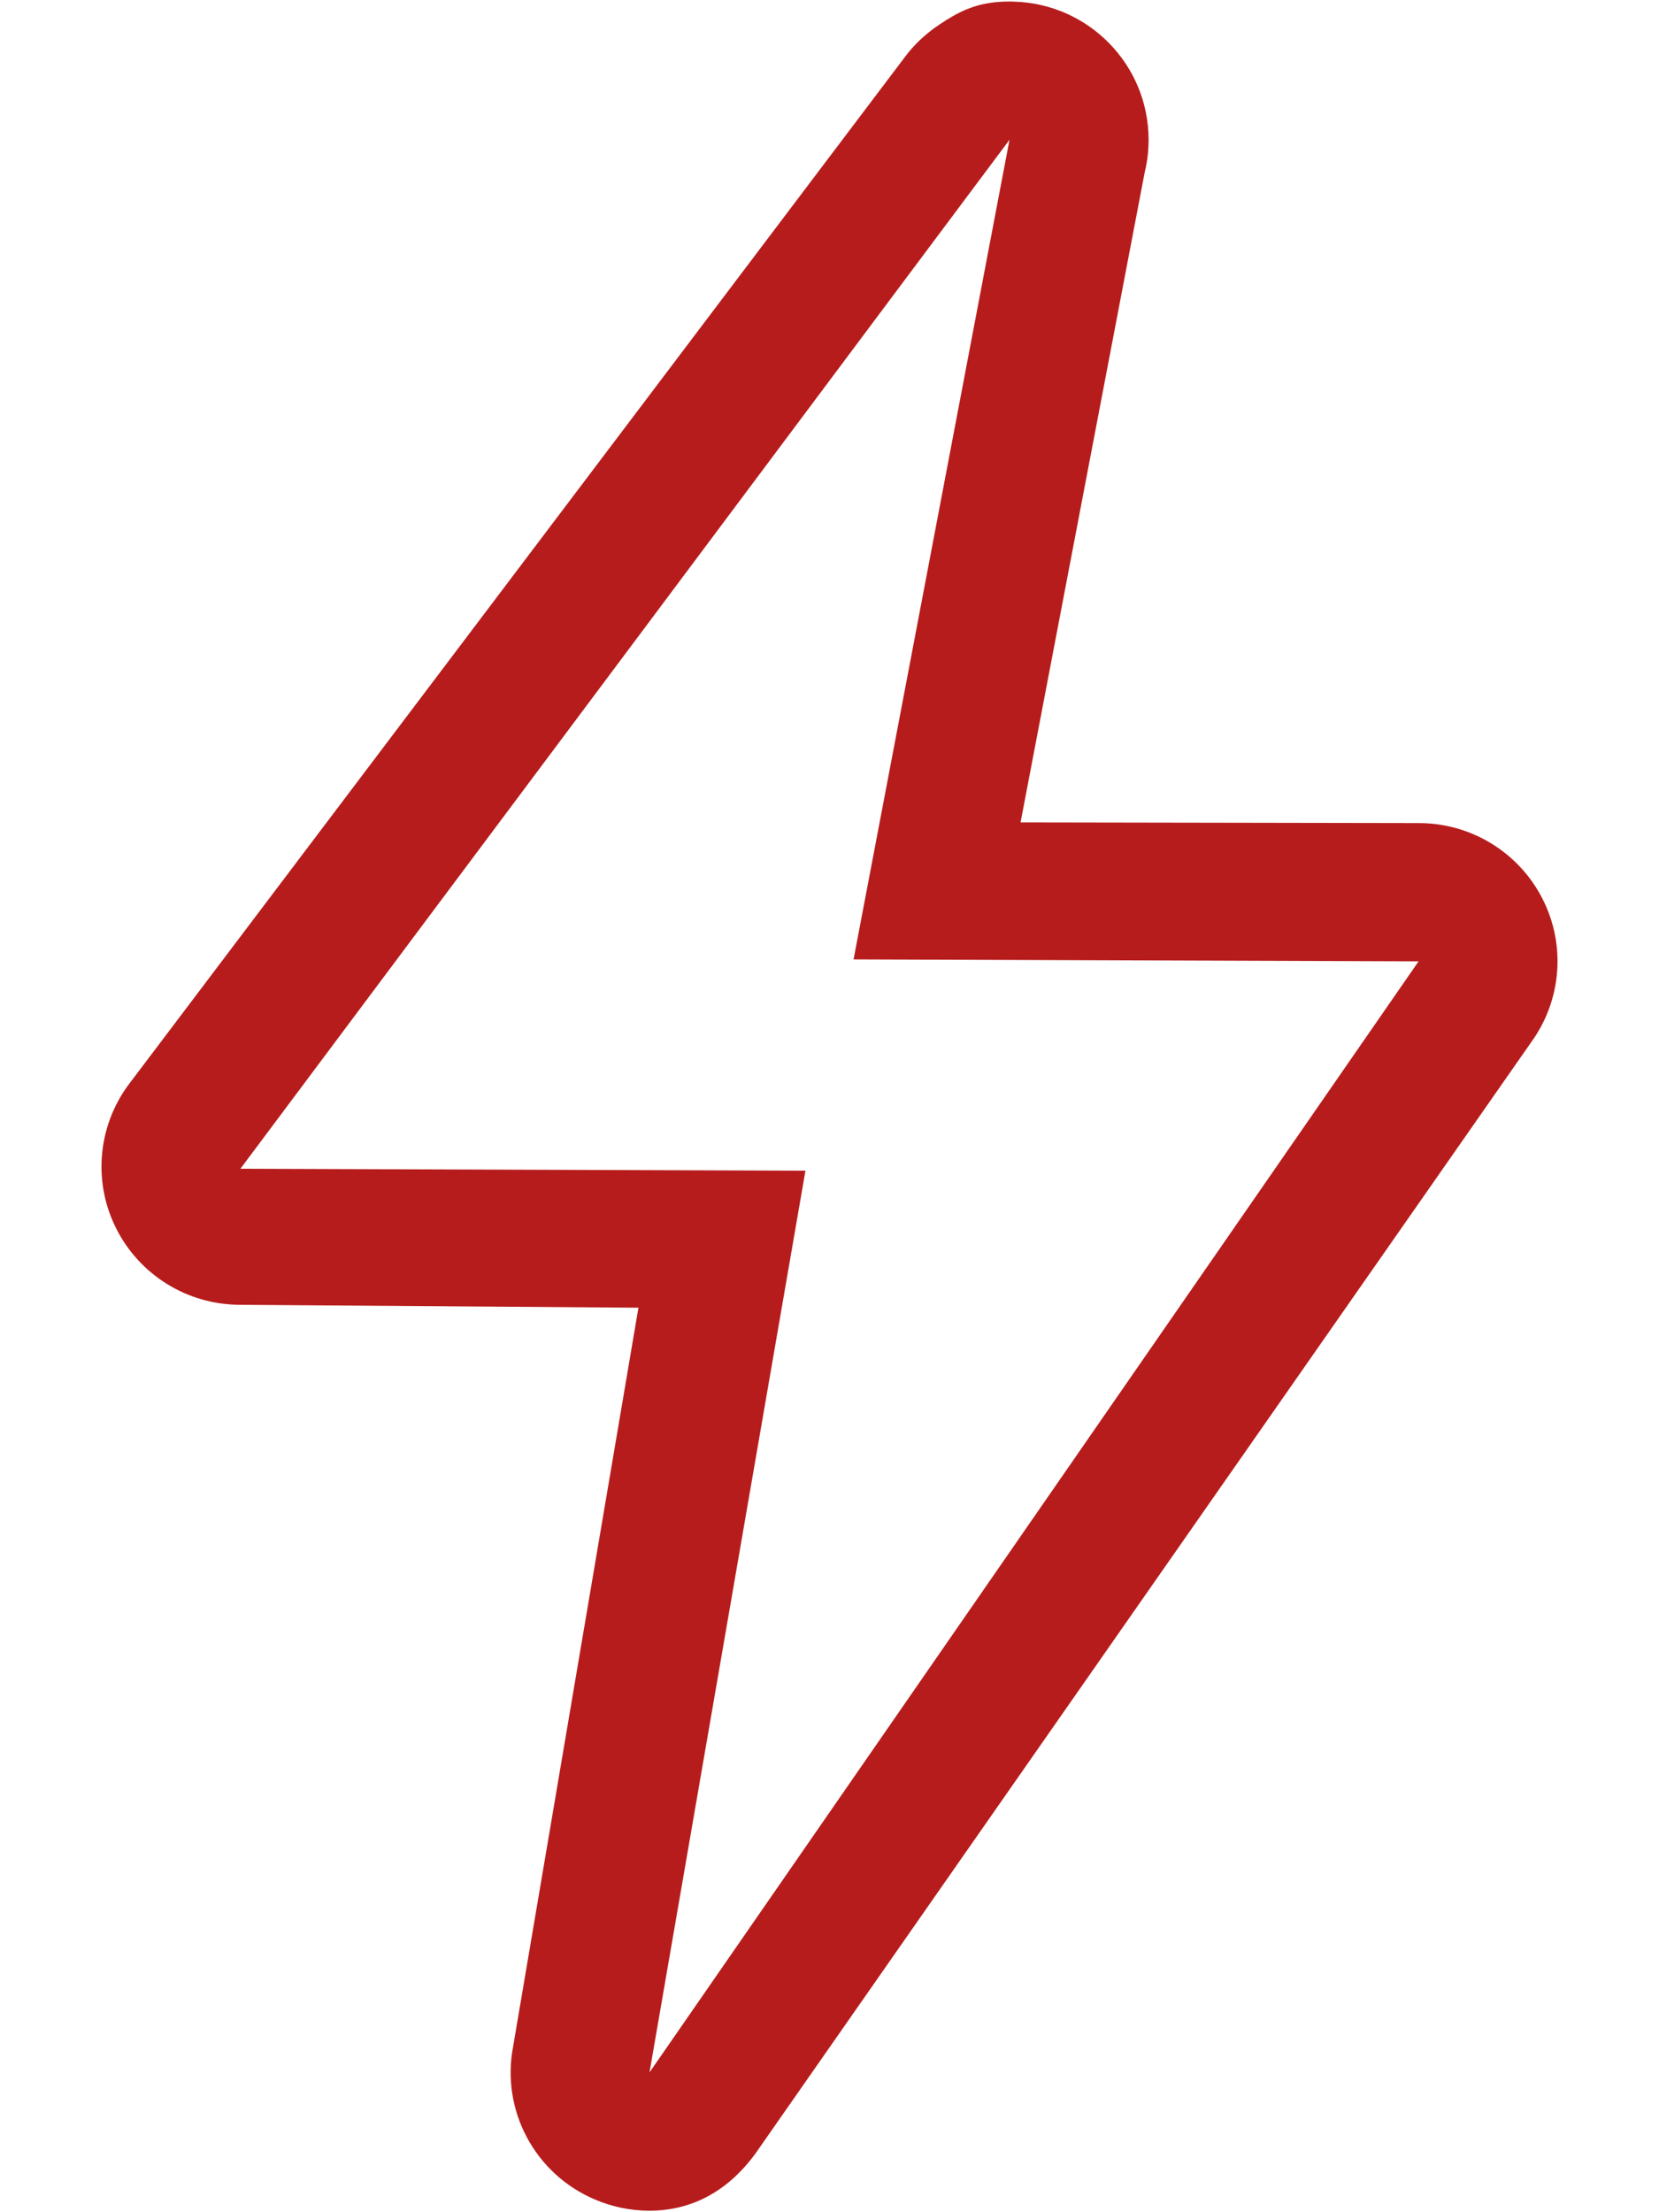 <svg width="12" height="16" viewBox="0 0 12 16" fill="none" xmlns="http://www.w3.org/2000/svg">
<path d="M7.302 1.011H7.305H7.302ZM7.302 1.011L6.174 6.939L10.261 6.953L4.698 14.989L5.826 8.467L1.739 8.453L7.302 1.011ZM7.303 0.011C7.276 0.011 7.249 0.012 7.222 0.014C7.046 0.028 6.929 0.087 6.79 0.181C6.712 0.233 6.642 0.296 6.581 0.367C6.563 0.389 6.546 0.411 6.529 0.434L0.926 7.85C0.705 8.153 0.672 8.554 0.842 8.888C1.012 9.223 1.355 9.435 1.732 9.437L4.618 9.458L3.711 14.805C3.624 15.264 3.869 15.723 4.301 15.907C4.426 15.961 4.561 15.989 4.697 15.989C5.012 15.989 5.27 15.841 5.464 15.576L11.074 7.54C11.295 7.237 11.328 6.836 11.158 6.502C10.988 6.167 10.645 5.955 10.268 5.953L7.382 5.948L8.28 1.246C8.299 1.17 8.308 1.091 8.308 1.011C8.308 0.47 7.877 0.029 7.338 0.012C7.326 0.011 7.315 0.011 7.303 0.011L7.303 0.011Z" fill="#B71C1C"/>
</svg>
